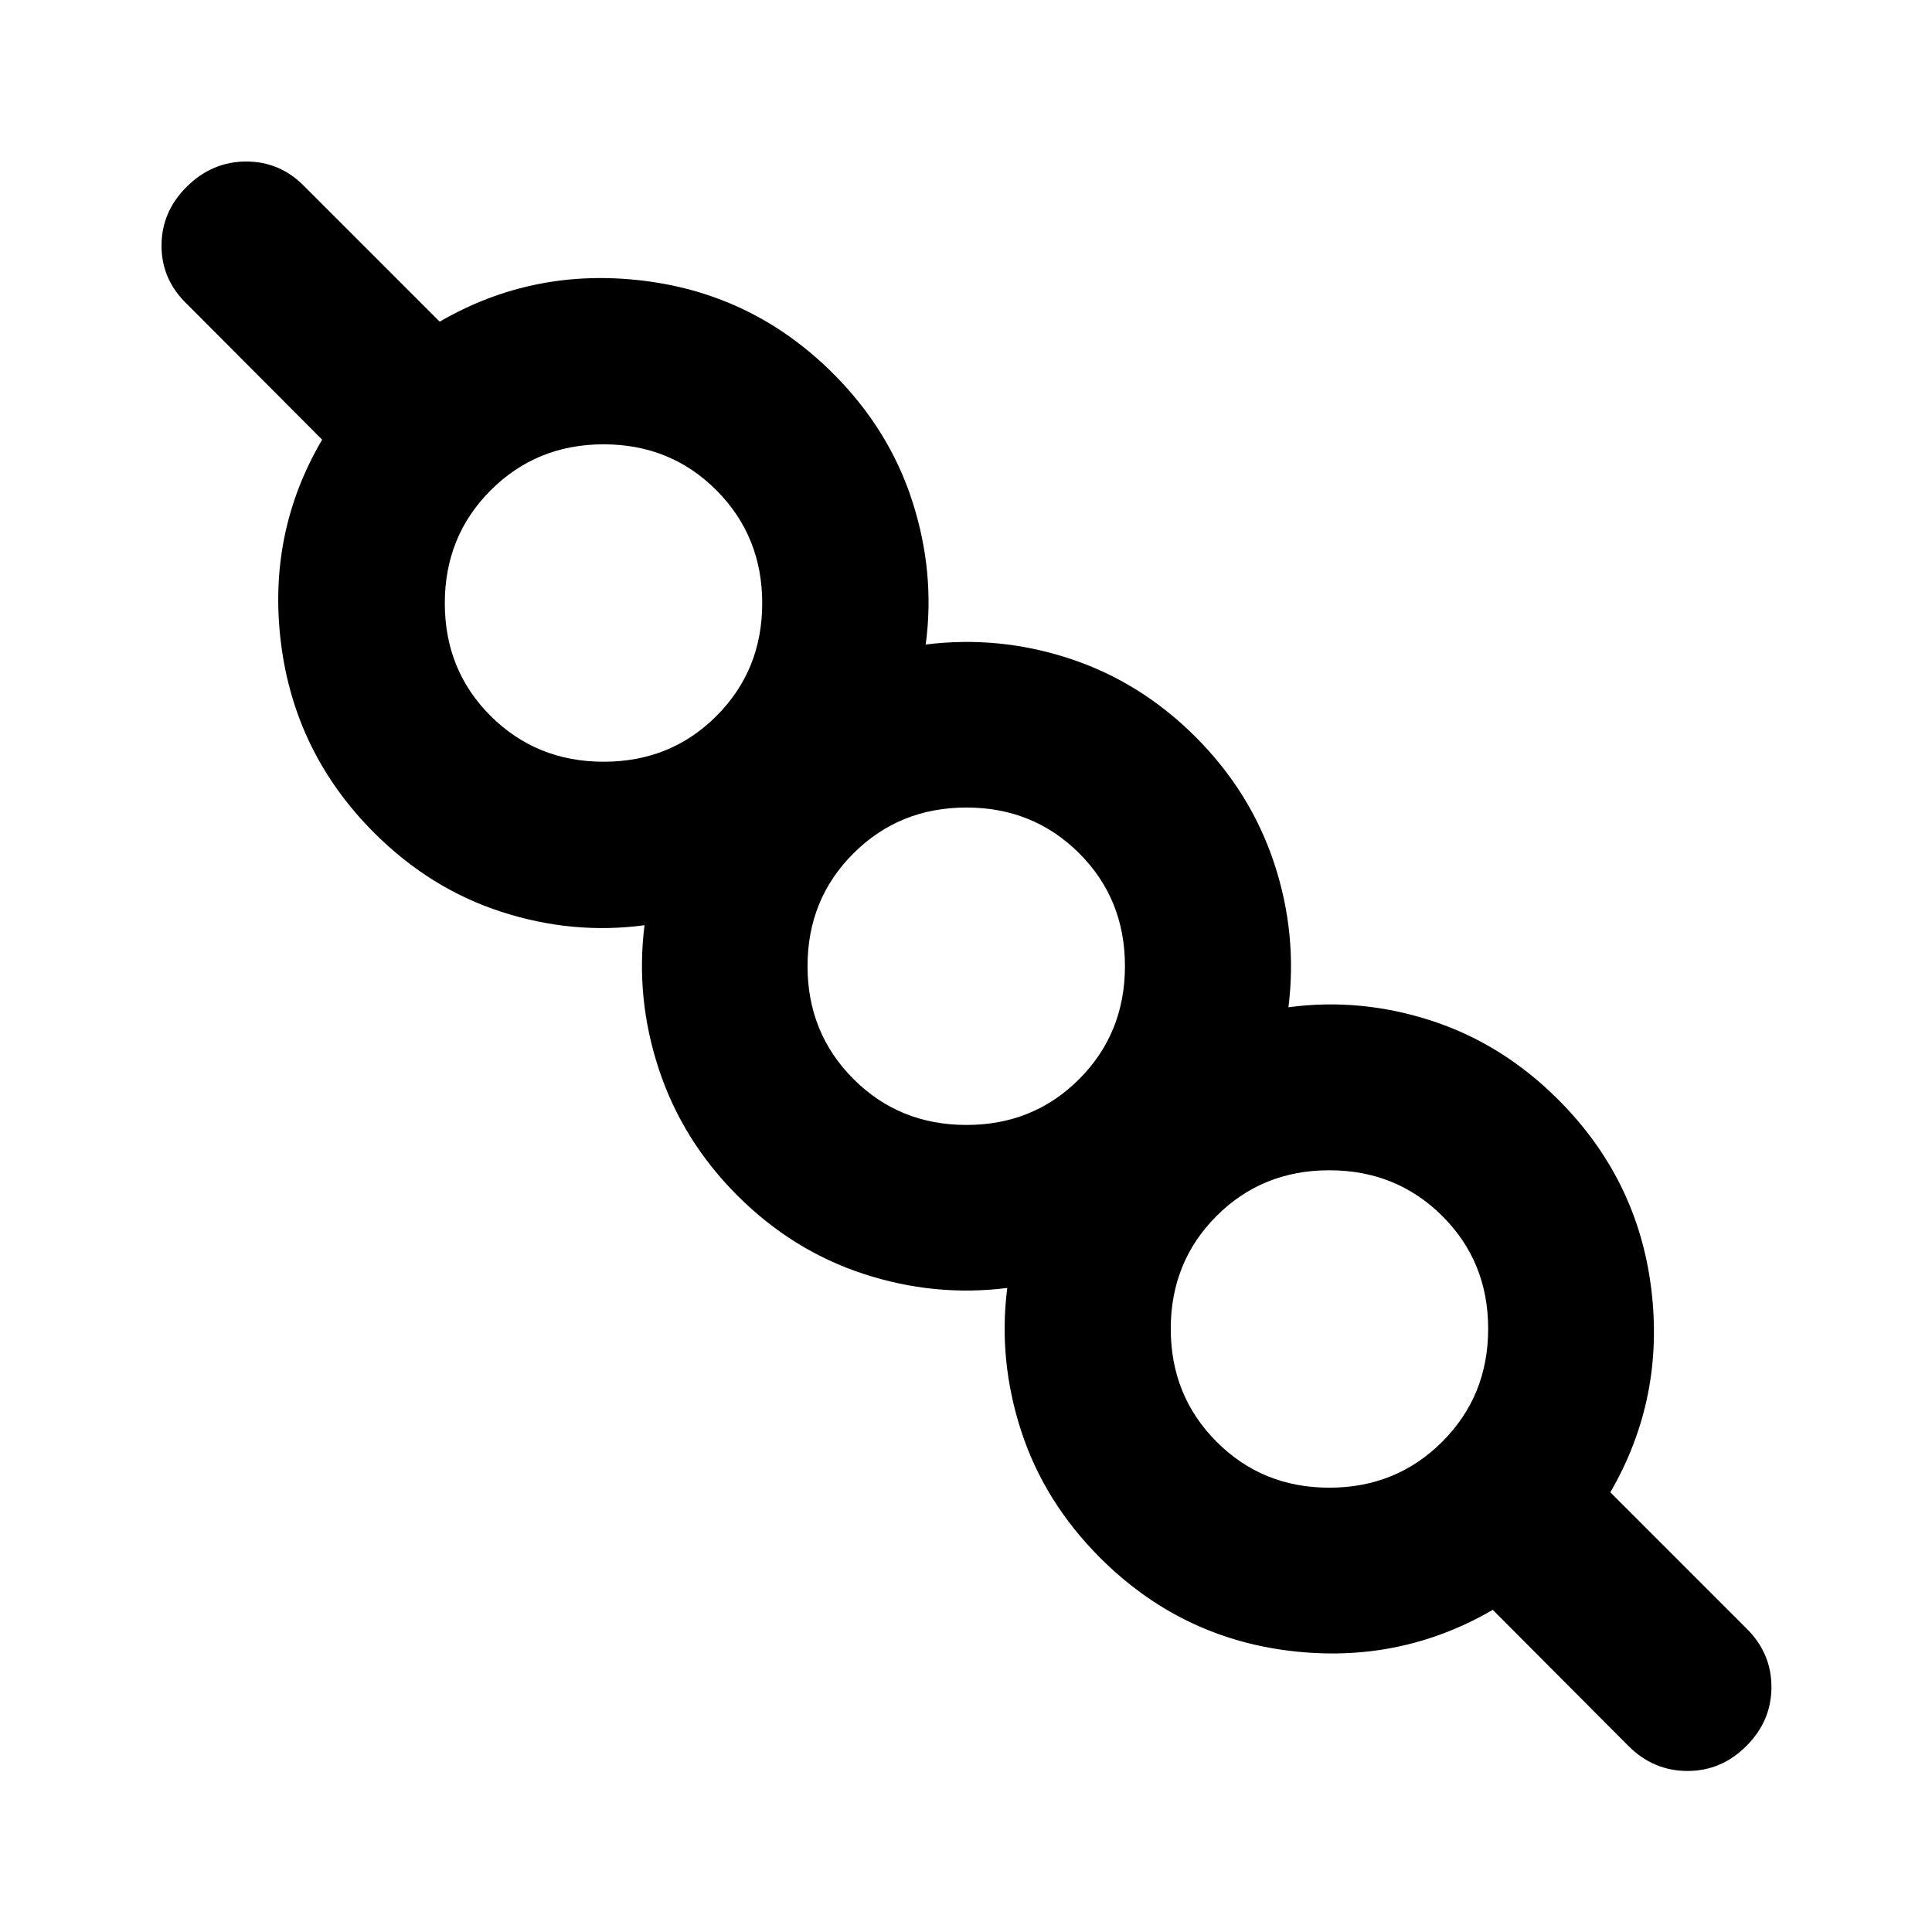 <svg xmlns="http://www.w3.org/2000/svg" height="20" viewBox="0 -960 960 960" width="20"><path d="M741.76-160.07q-46.63 27.05-101.13 20.33-54.5-6.72-93.98-46.19-27.76-27.77-39.24-63.05t-6.91-71.04q-36.24 4.56-71.52-7.03-35.28-11.6-62.57-38.88-27.28-27.29-39-62.69-11.71-35.4-7.15-71.64-35.76 4.8-71.16-6.67-35.4-11.48-63.17-39.24-39.47-39.48-46.31-94.24-6.84-54.75 20.45-101.11l-67.14-67.37q-12.67-12.1-12.67-29.04 0-16.94 12.61-29.37 12.61-12.44 29.49-12.44 16.89 0 28.99 12.44l67.13 67.13q46.63-27.05 101.37-20.33 54.74 6.72 94.22 46.2 27.76 27.76 39.23 63.28 11.48 35.52 6.68 71.28 36.48-4.56 71.64 7.03 35.16 11.6 62.45 38.88 27.28 27.29 39 62.57 11.71 35.28 7.15 71.76 35.76-4.8 71.04 6.67 35.28 11.48 63.04 39.24 39.48 39.48 46.2 93.98 6.72 54.5-20.33 101.13l67.37 67.37q12.68 12.36 12.68 29.33 0 16.96-12.44 29.32-12.34 12.44-29.28 12.44-16.93 0-29.37-12.44l-67.37-67.61Zm-81.23-60.71q33.26 0 56.09-22.81 22.84-22.81 22.84-56.15t-22.81-56.05q-22.81-22.71-56.15-22.71t-56.05 22.76q-22.71 22.76-22.71 56.03 0 33.26 22.76 56.1 22.76 22.83 56.03 22.83ZM480.22-401.02q33.33 0 56.05-22.81 22.71-22.81 22.71-56.15 0-33.33-22.76-56.05-22.76-22.71-56.03-22.71-33.27 0-56.1 22.76t-22.83 56.03q0 33.26 22.81 56.1 22.81 22.83 56.15 22.83ZM299.98-581.5q33.33 0 56.05-22.76 22.71-22.76 22.71-56.03 0-33.26-22.76-56.1-22.76-22.83-56.03-22.83-33.26 0-56.1 22.81-22.83 22.81-22.83 56.15t22.81 56.05q22.81 22.71 56.15 22.71Zm360.74 281.74ZM480.24-480ZM300-660.48Z"/></svg>